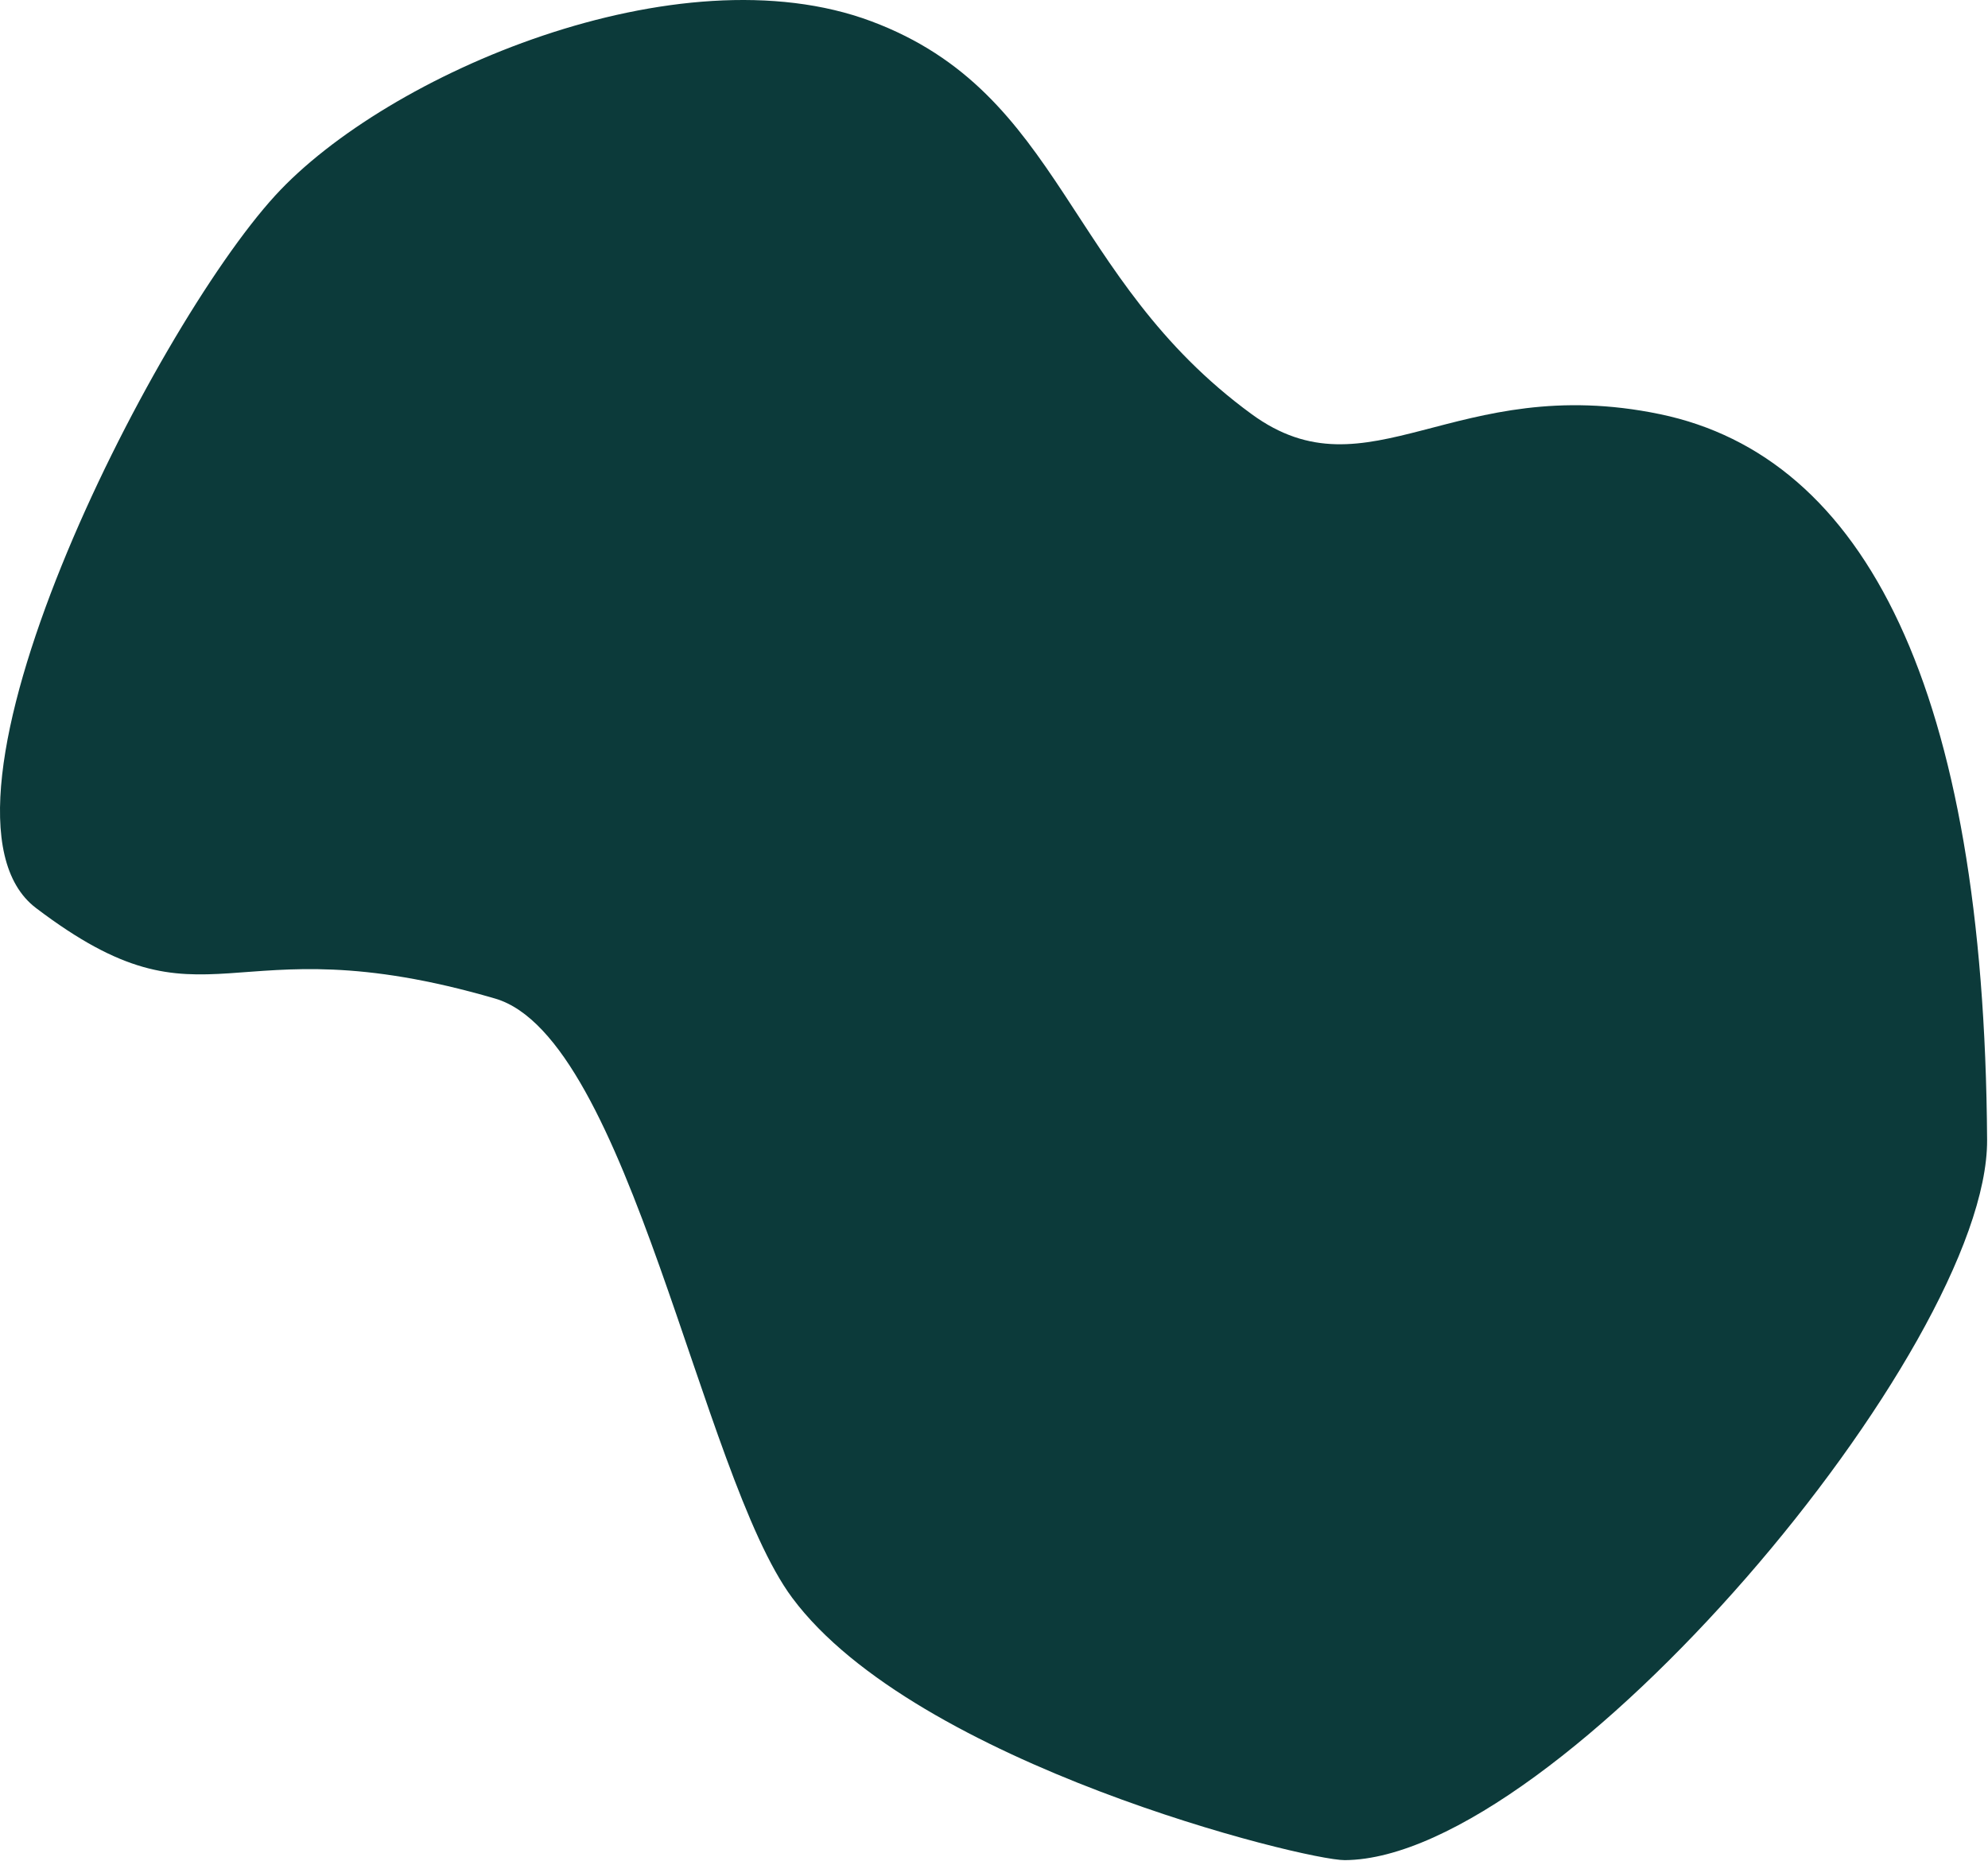 <?xml version="1.0" encoding="UTF-8"?>
<svg width="1781px" height="1667px" viewBox="0 0 1781 1667" version="1.1" xmlns="http://www.w3.org/2000/svg" xmlns:xlink="http://www.w3.org/1999/xlink">
    <title>Mask</title>
    <g id="Pages" stroke="none" stroke-width="1" fill="none" fill-rule="evenodd">
        <path d="M1121.308,370.979 C1226.091,447.56 1303.332,332.844 1487.036,370.979 C1670.739,409.113 1777.633,616.428 1780.196,1020.969 C1781.378,1207.54 1395.657,1665.164 1204.73,1666.241 C1168.954,1666.428 820.402,1580.243 709.657,1431.164 C628.1,1321.378 563.561,929.437 443.501,894.453 C199.971,823.492 188.728,932.164 32.22,813.351 C-82.106,726.561 136.075,295.868 246.571,175.141 C346.47,65.992 607.765,-45.525 780.554,19.051 C953.343,83.627 953.852,248.592 1121.308,370.979 Z" id="Mask" fill="#0C3A3A"></path>
    </g>
</svg>
